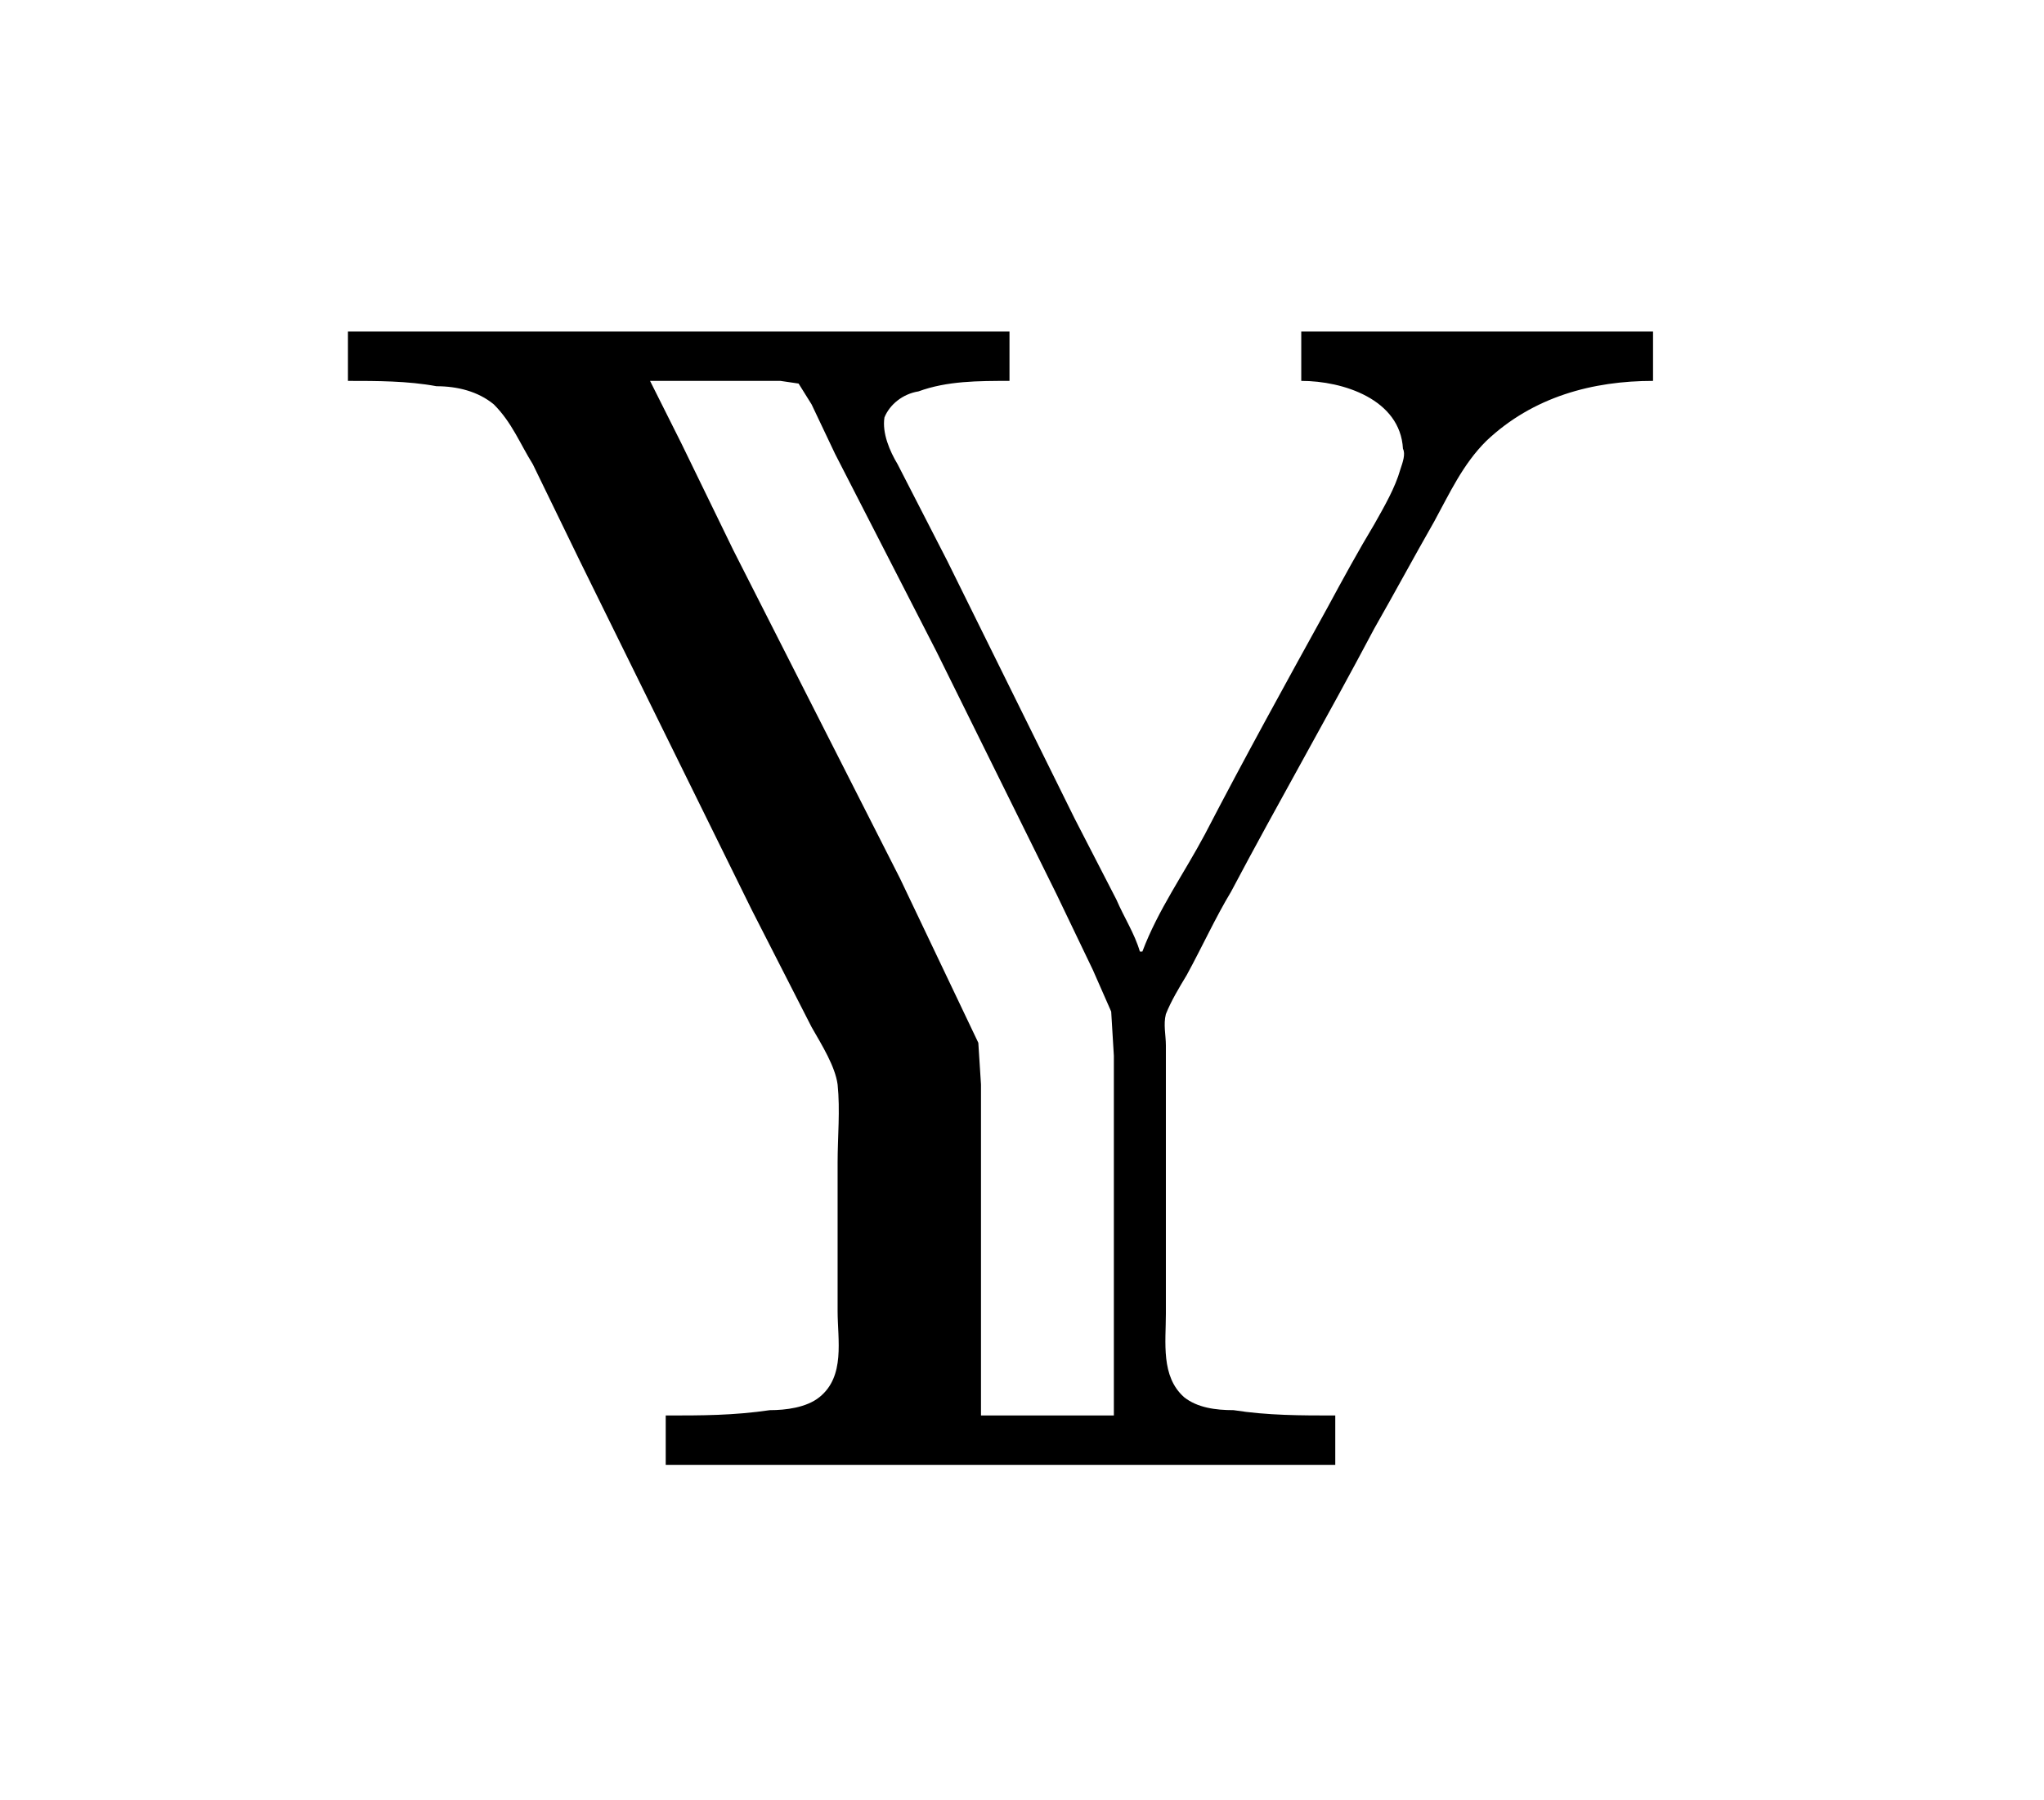 <?xml version="1.0" encoding="UTF-8"?>
<svg xmlns="http://www.w3.org/2000/svg" xmlns:xlink="http://www.w3.org/1999/xlink" width="12.26pt" height="10.793pt" viewBox="0 0 12.26 10.793" version="1.1">
<defs>
<g>
<symbol overflow="visible" id="glyph0-0">
<path style="stroke:none;" d=""/>
</symbol>
<symbol overflow="visible" id="glyph0-1">
<path style="stroke:none;" d="M 0.094 -6.812 L 0.094 -6.516 C 0.266 -6.516 0.453 -6.516 0.625 -6.484 C 0.75 -6.484 0.875 -6.453 0.969 -6.375 C 1.078 -6.266 1.125 -6.141 1.203 -6.016 L 1.484 -5.438 L 2.516 -3.344 L 2.875 -2.641 C 2.938 -2.531 3.016 -2.406 3.031 -2.297 C 3.047 -2.141 3.031 -1.984 3.031 -1.828 L 3.031 -0.938 C 3.031 -0.766 3.078 -0.547 2.922 -0.422 C 2.844 -0.359 2.719 -0.344 2.625 -0.344 C 2.406 -0.312 2.219 -0.312 2 -0.312 L 2 -0.016 L 6.016 -0.016 L 6.016 -0.312 C 5.812 -0.312 5.609 -0.312 5.406 -0.344 C 5.297 -0.344 5.188 -0.359 5.109 -0.422 C 4.969 -0.547 5 -0.75 5 -0.922 L 5 -2.531 C 5 -2.594 4.984 -2.656 5 -2.719 C 5.031 -2.797 5.078 -2.875 5.125 -2.953 C 5.219 -3.125 5.297 -3.297 5.391 -3.453 C 5.672 -3.984 5.969 -4.5 6.25 -5.031 C 6.375 -5.25 6.484 -5.453 6.609 -5.672 C 6.703 -5.844 6.781 -6.016 6.922 -6.156 C 7.203 -6.422 7.562 -6.516 7.922 -6.516 L 7.922 -6.812 L 5.812 -6.812 L 5.812 -6.516 C 6.062 -6.516 6.406 -6.406 6.422 -6.109 C 6.438 -6.078 6.422 -6.031 6.406 -5.984 C 6.375 -5.875 6.312 -5.766 6.25 -5.656 C 6.156 -5.5 6.062 -5.328 5.969 -5.156 C 5.719 -4.703 5.469 -4.25 5.234 -3.797 C 5.109 -3.562 4.953 -3.344 4.859 -3.094 L 4.844 -3.094 C 4.812 -3.203 4.75 -3.297 4.703 -3.406 L 4.453 -3.891 L 3.688 -5.438 L 3.391 -6.016 C 3.344 -6.094 3.297 -6.203 3.312 -6.297 C 3.344 -6.375 3.422 -6.438 3.516 -6.453 C 3.688 -6.516 3.875 -6.516 4.062 -6.516 L 4.062 -6.812 Z M 4.688 -0.312 L 3.891 -0.312 L 3.891 -2.297 L 3.875 -2.547 L 3.406 -3.531 L 2.406 -5.5 L 2.094 -6.141 L 1.906 -6.516 L 2.688 -6.516 L 2.797 -6.5 L 2.875 -6.375 L 3.016 -6.078 L 3.625 -4.891 L 4.344 -3.438 L 4.562 -2.984 L 4.672 -2.734 L 4.688 -2.469 Z "/>
</symbol>
</g>
</defs>
<g id="surface1">
<g style="fill:rgb(0%,0%,0%);fill-opacity:1;">
  <use xlink:href="#glyph0-1" x="1.993" y="8.8"/>
</g>
</g>
</svg>
